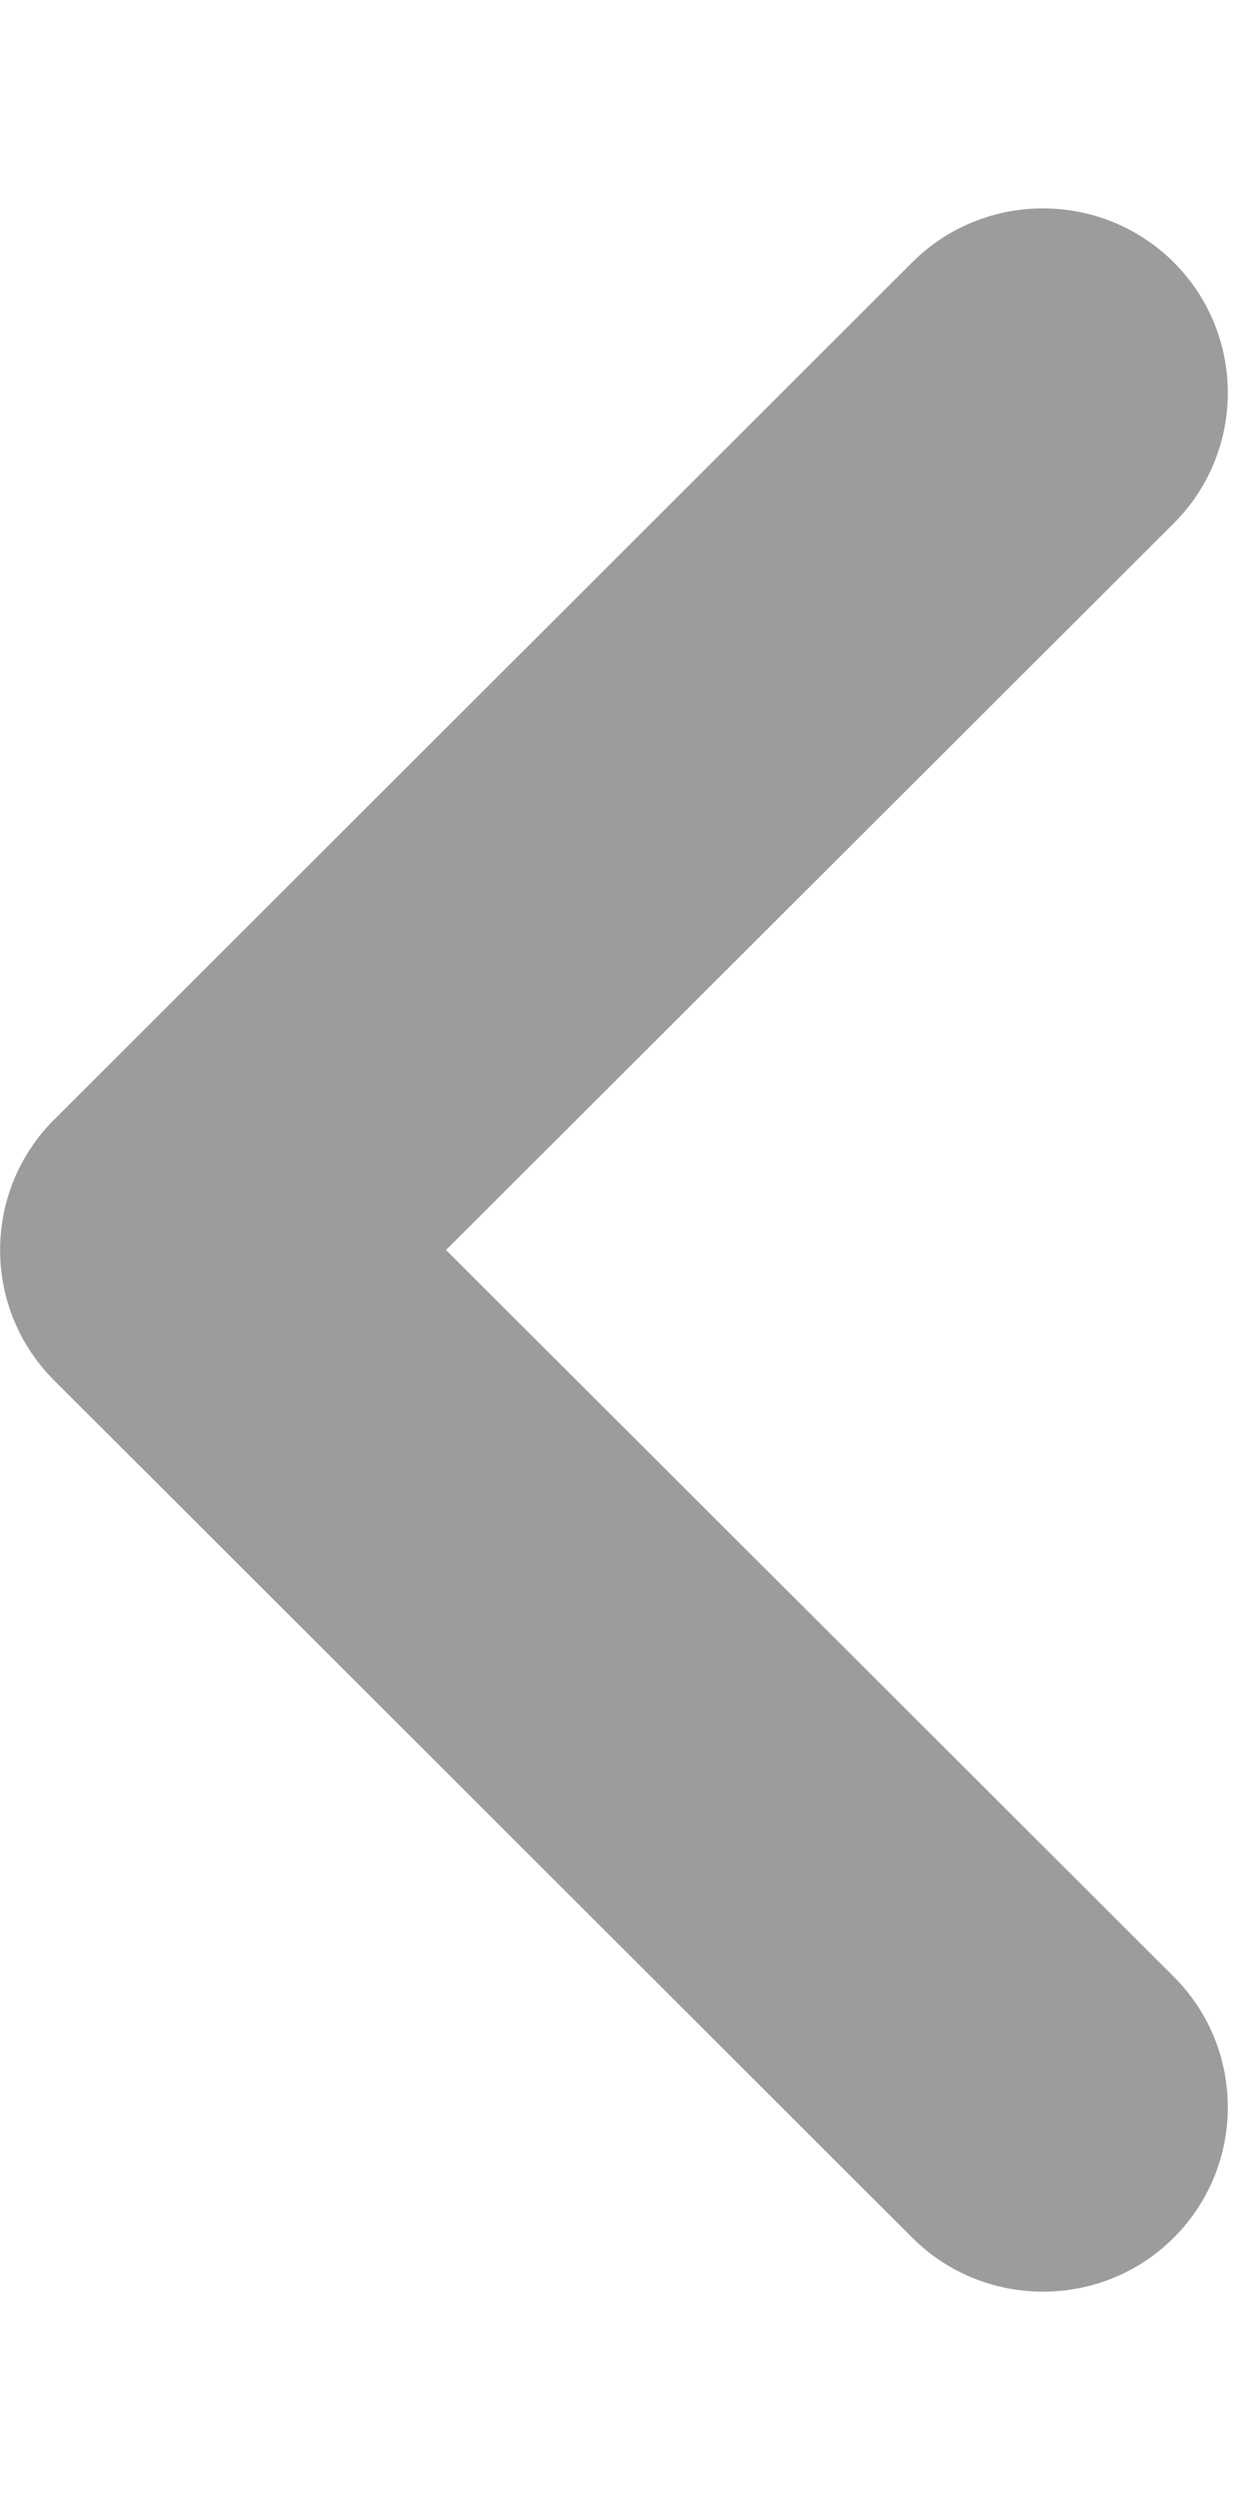 <svg width="3" height="6" viewBox="0 0 6 10" fill="none" xmlns="http://www.w3.org/2000/svg">
<path d="M0.26 4.374L4.379 0.259C4.725 -0.086 5.287 -0.086 5.634 0.259C5.98 0.605 5.98 1.166 5.634 1.512L2.141 5L5.634 8.488C5.98 8.834 5.98 9.395 5.634 9.741C5.461 9.914 5.234 10 5.006 10C4.779 10 4.552 9.914 4.379 9.741L0.26 5.626C-0.086 5.281 -0.086 4.719 0.26 4.374L0.26 4.374Z" fill="#9C9C9C"/>
</svg>
